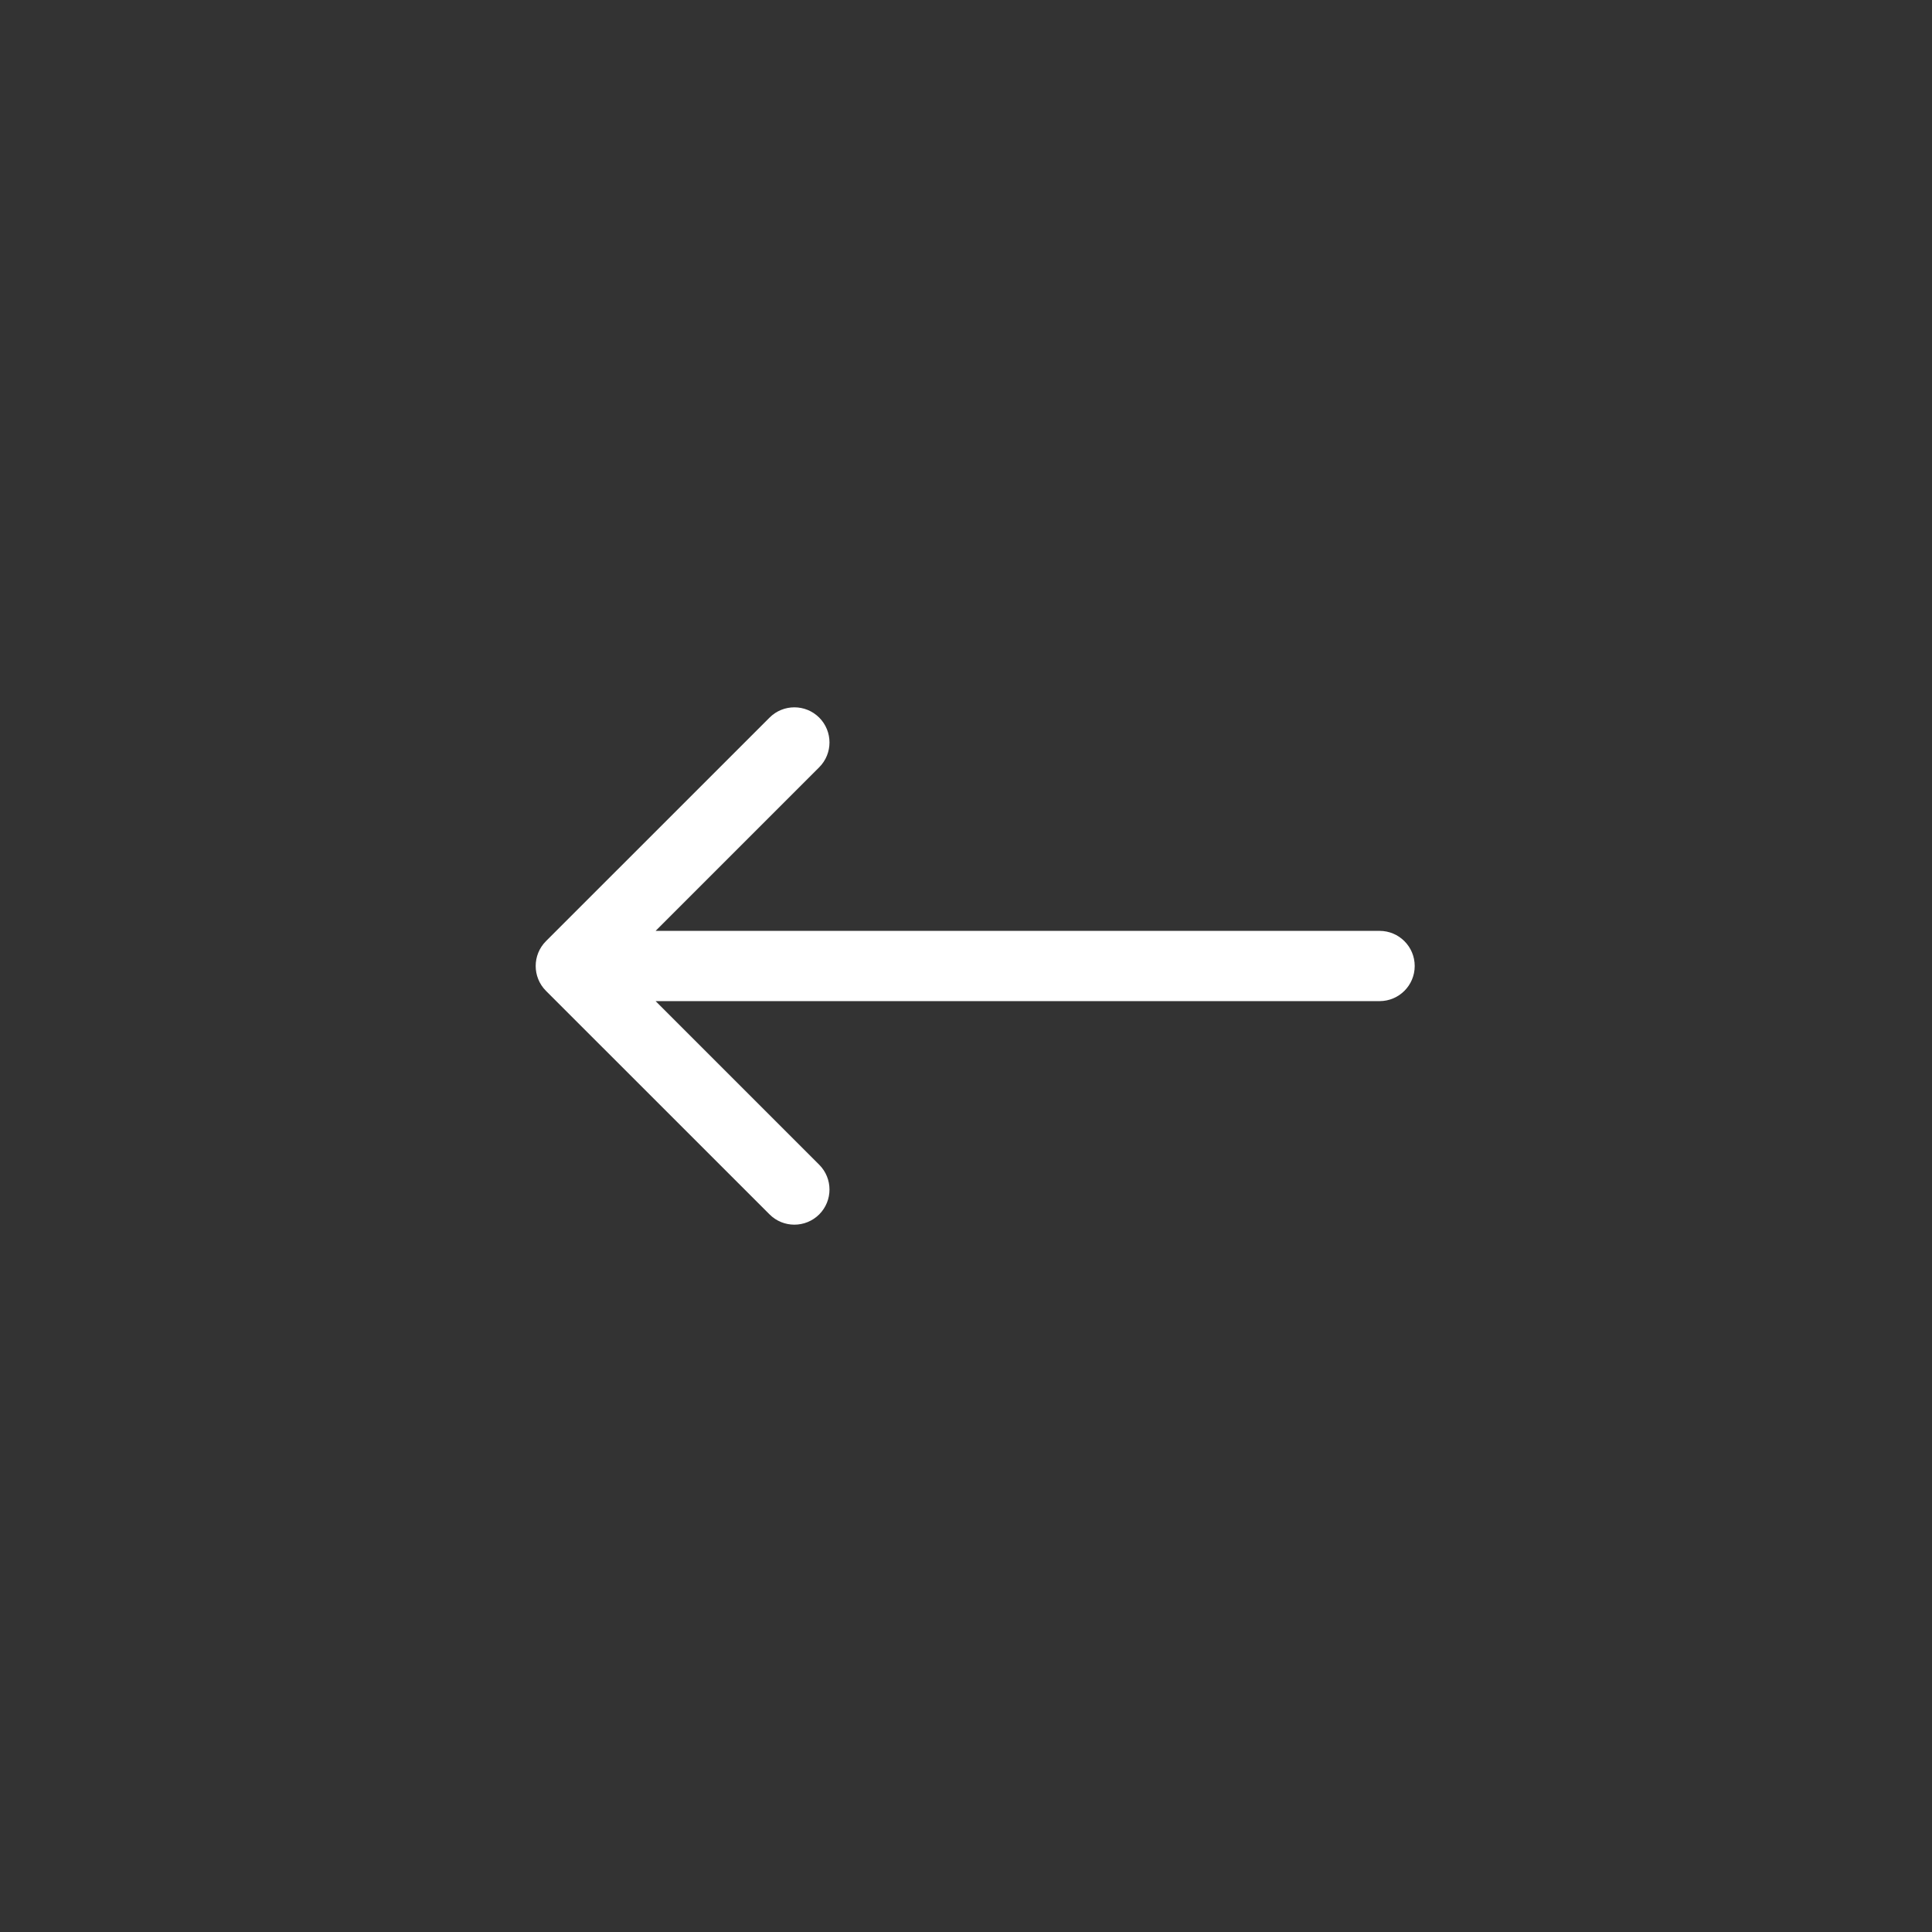 <svg width="44" height="44" viewBox="0 0 44 44" fill="none" xmlns="http://www.w3.org/2000/svg">
<rect x="0" y="0" width="44" height="44" fill="#333333" stroke="none"/>
<path d="M12.434 22.566C12.122 22.253 12.122 21.747 12.434 21.434L17.526 16.343C17.838 16.031 18.344 16.031 18.657 16.343C18.969 16.656 18.969 17.162 18.657 17.474L14.131 22L18.657 26.526C18.969 26.838 18.969 27.344 18.657 27.657C18.344 27.969 17.838 27.969 17.526 27.657L12.434 22.566ZM31.419 21.2C31.861 21.2 32.219 21.558 32.219 22C32.219 22.442 31.861 22.8 31.419 22.8L31.419 21.2ZM13 21.2L31.419 21.2L31.419 22.8L13 22.8L13 21.2Z" fill="white"/>
</svg>
